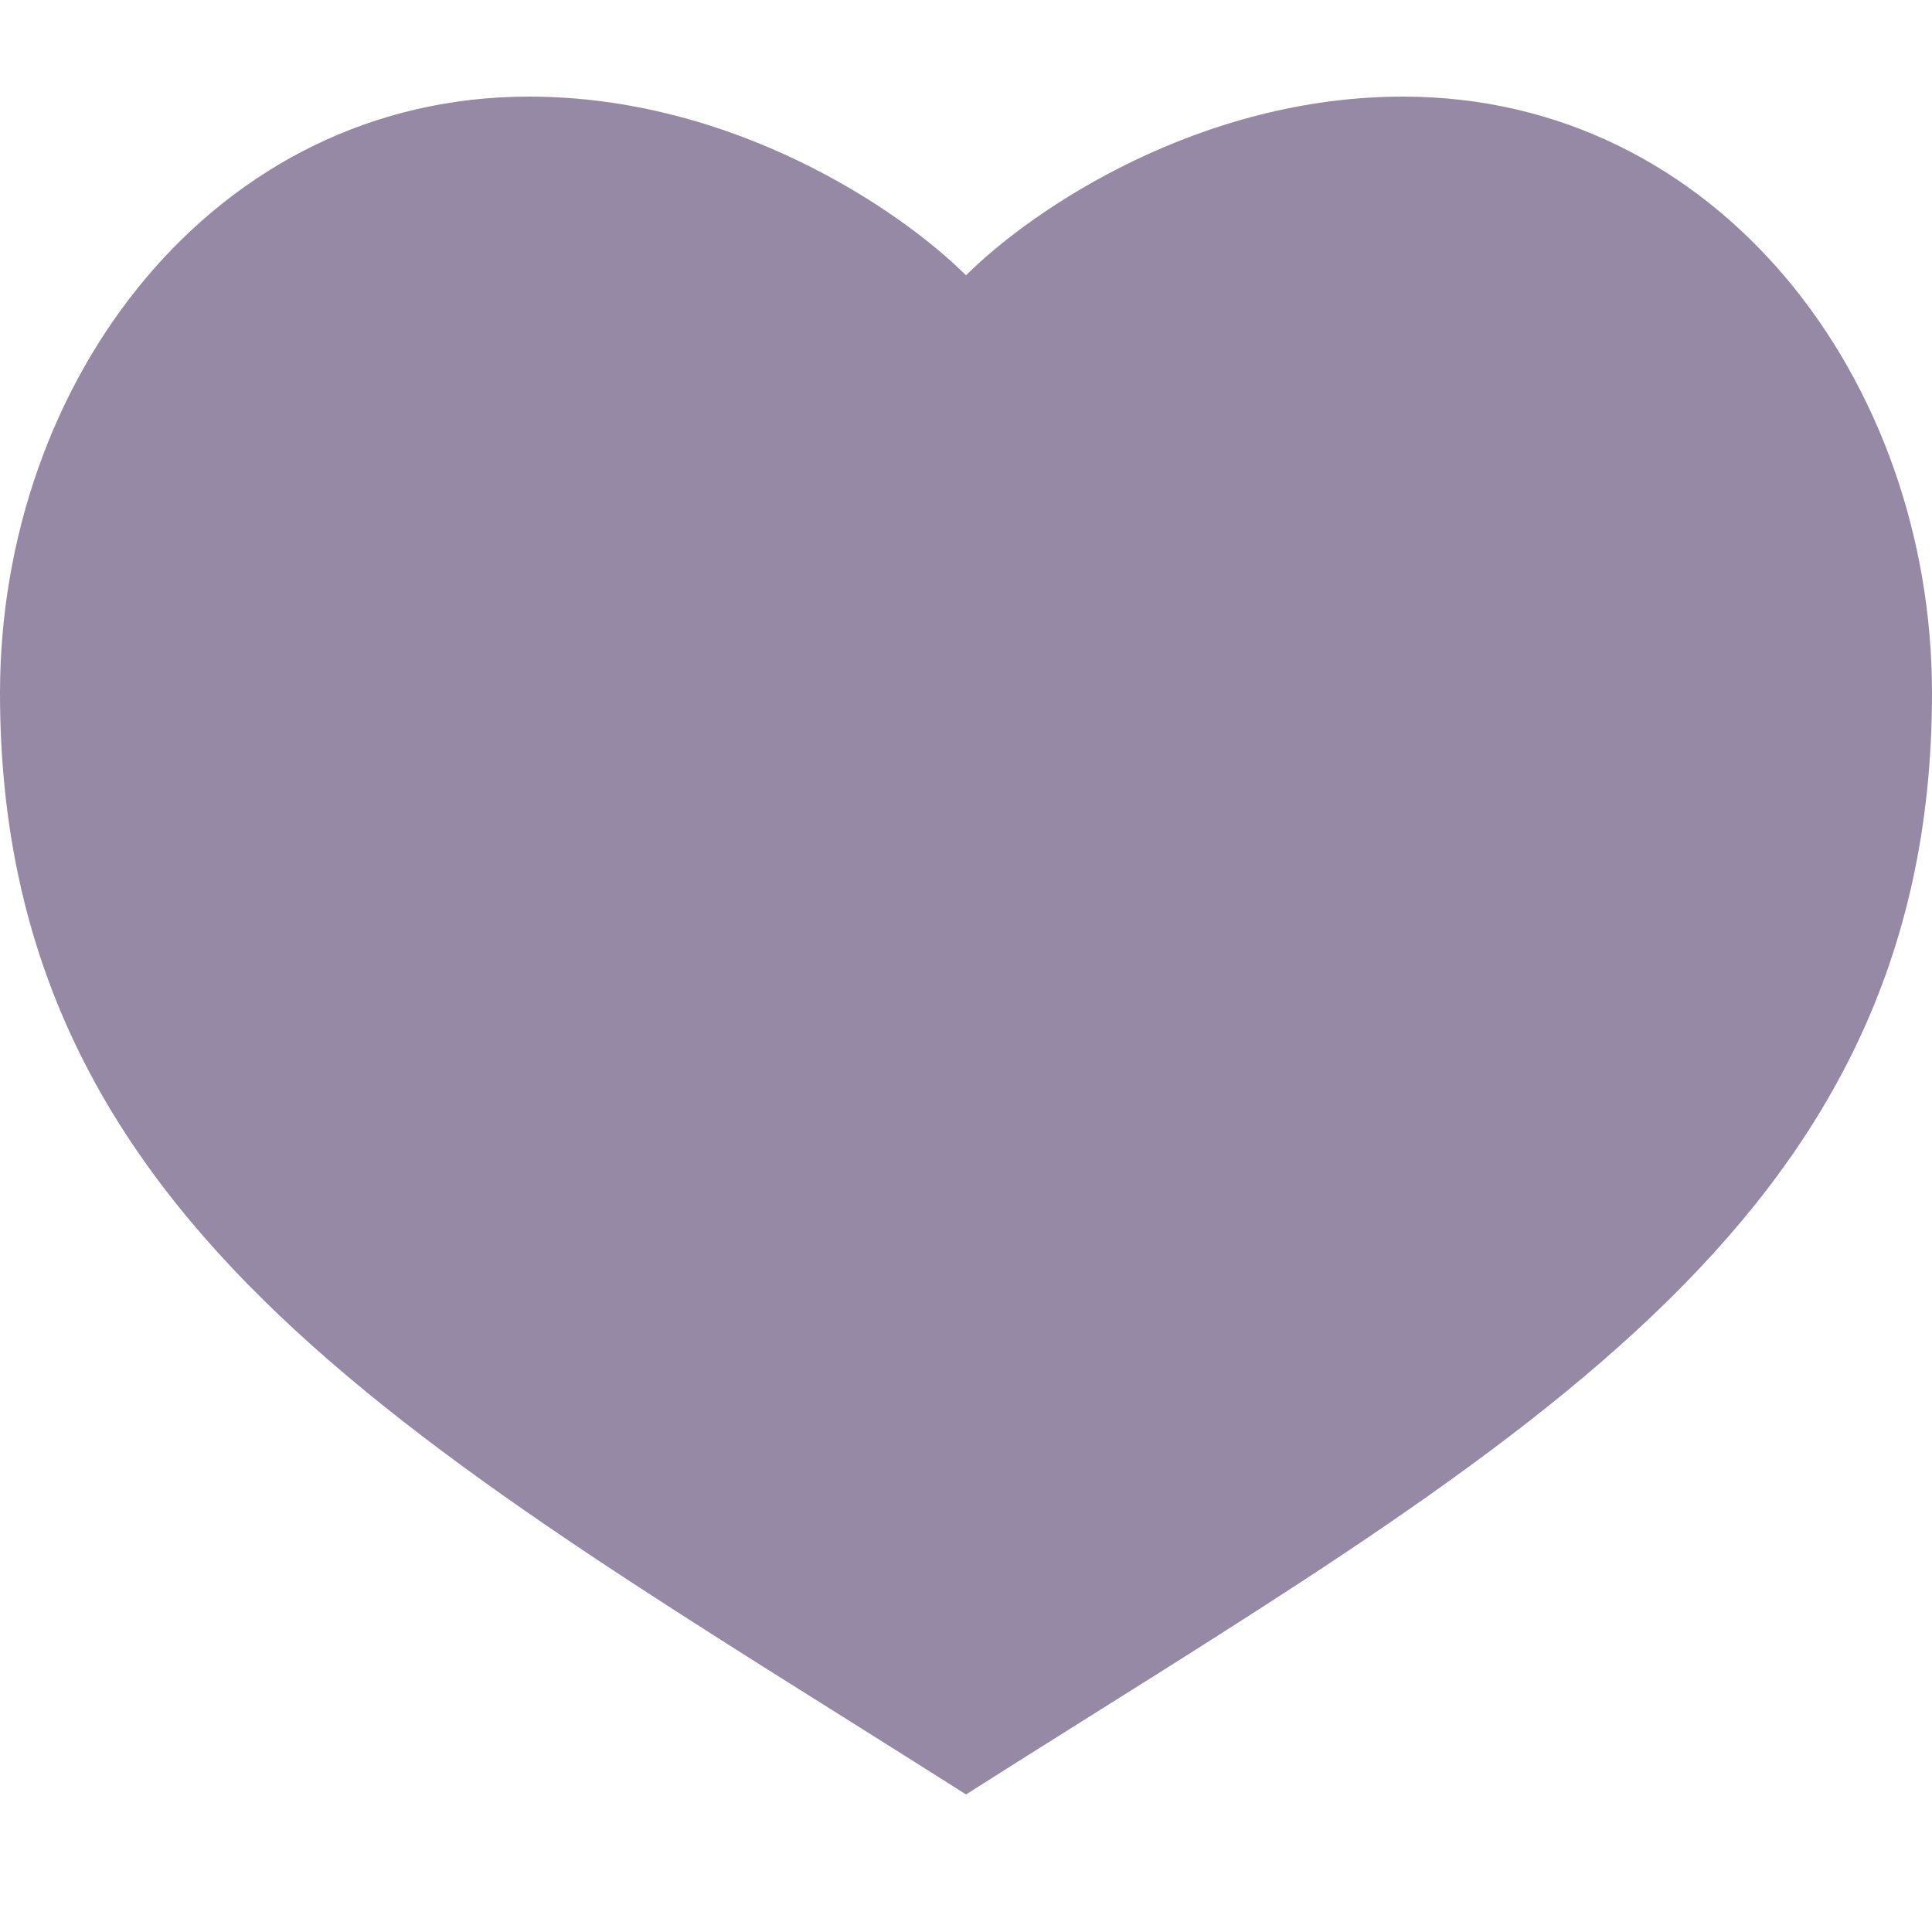 <svg width="20" height="20" viewBox="0 0 20 20" fill="none" xmlns="http://www.w3.org/2000/svg">
<path d="M5.476 1C2.213 1 0 3.938 0 7.175C0 12.726 4.39 15.013 10 18.576C15.61 15.013 20 12.726 20 7.175C20 3.938 17.787 1 14.524 1C12.424 1 10.698 2.156 10 2.85C9.302 2.156 7.576 1 5.476 1Z" fill="#9689A6"/>
</svg>

